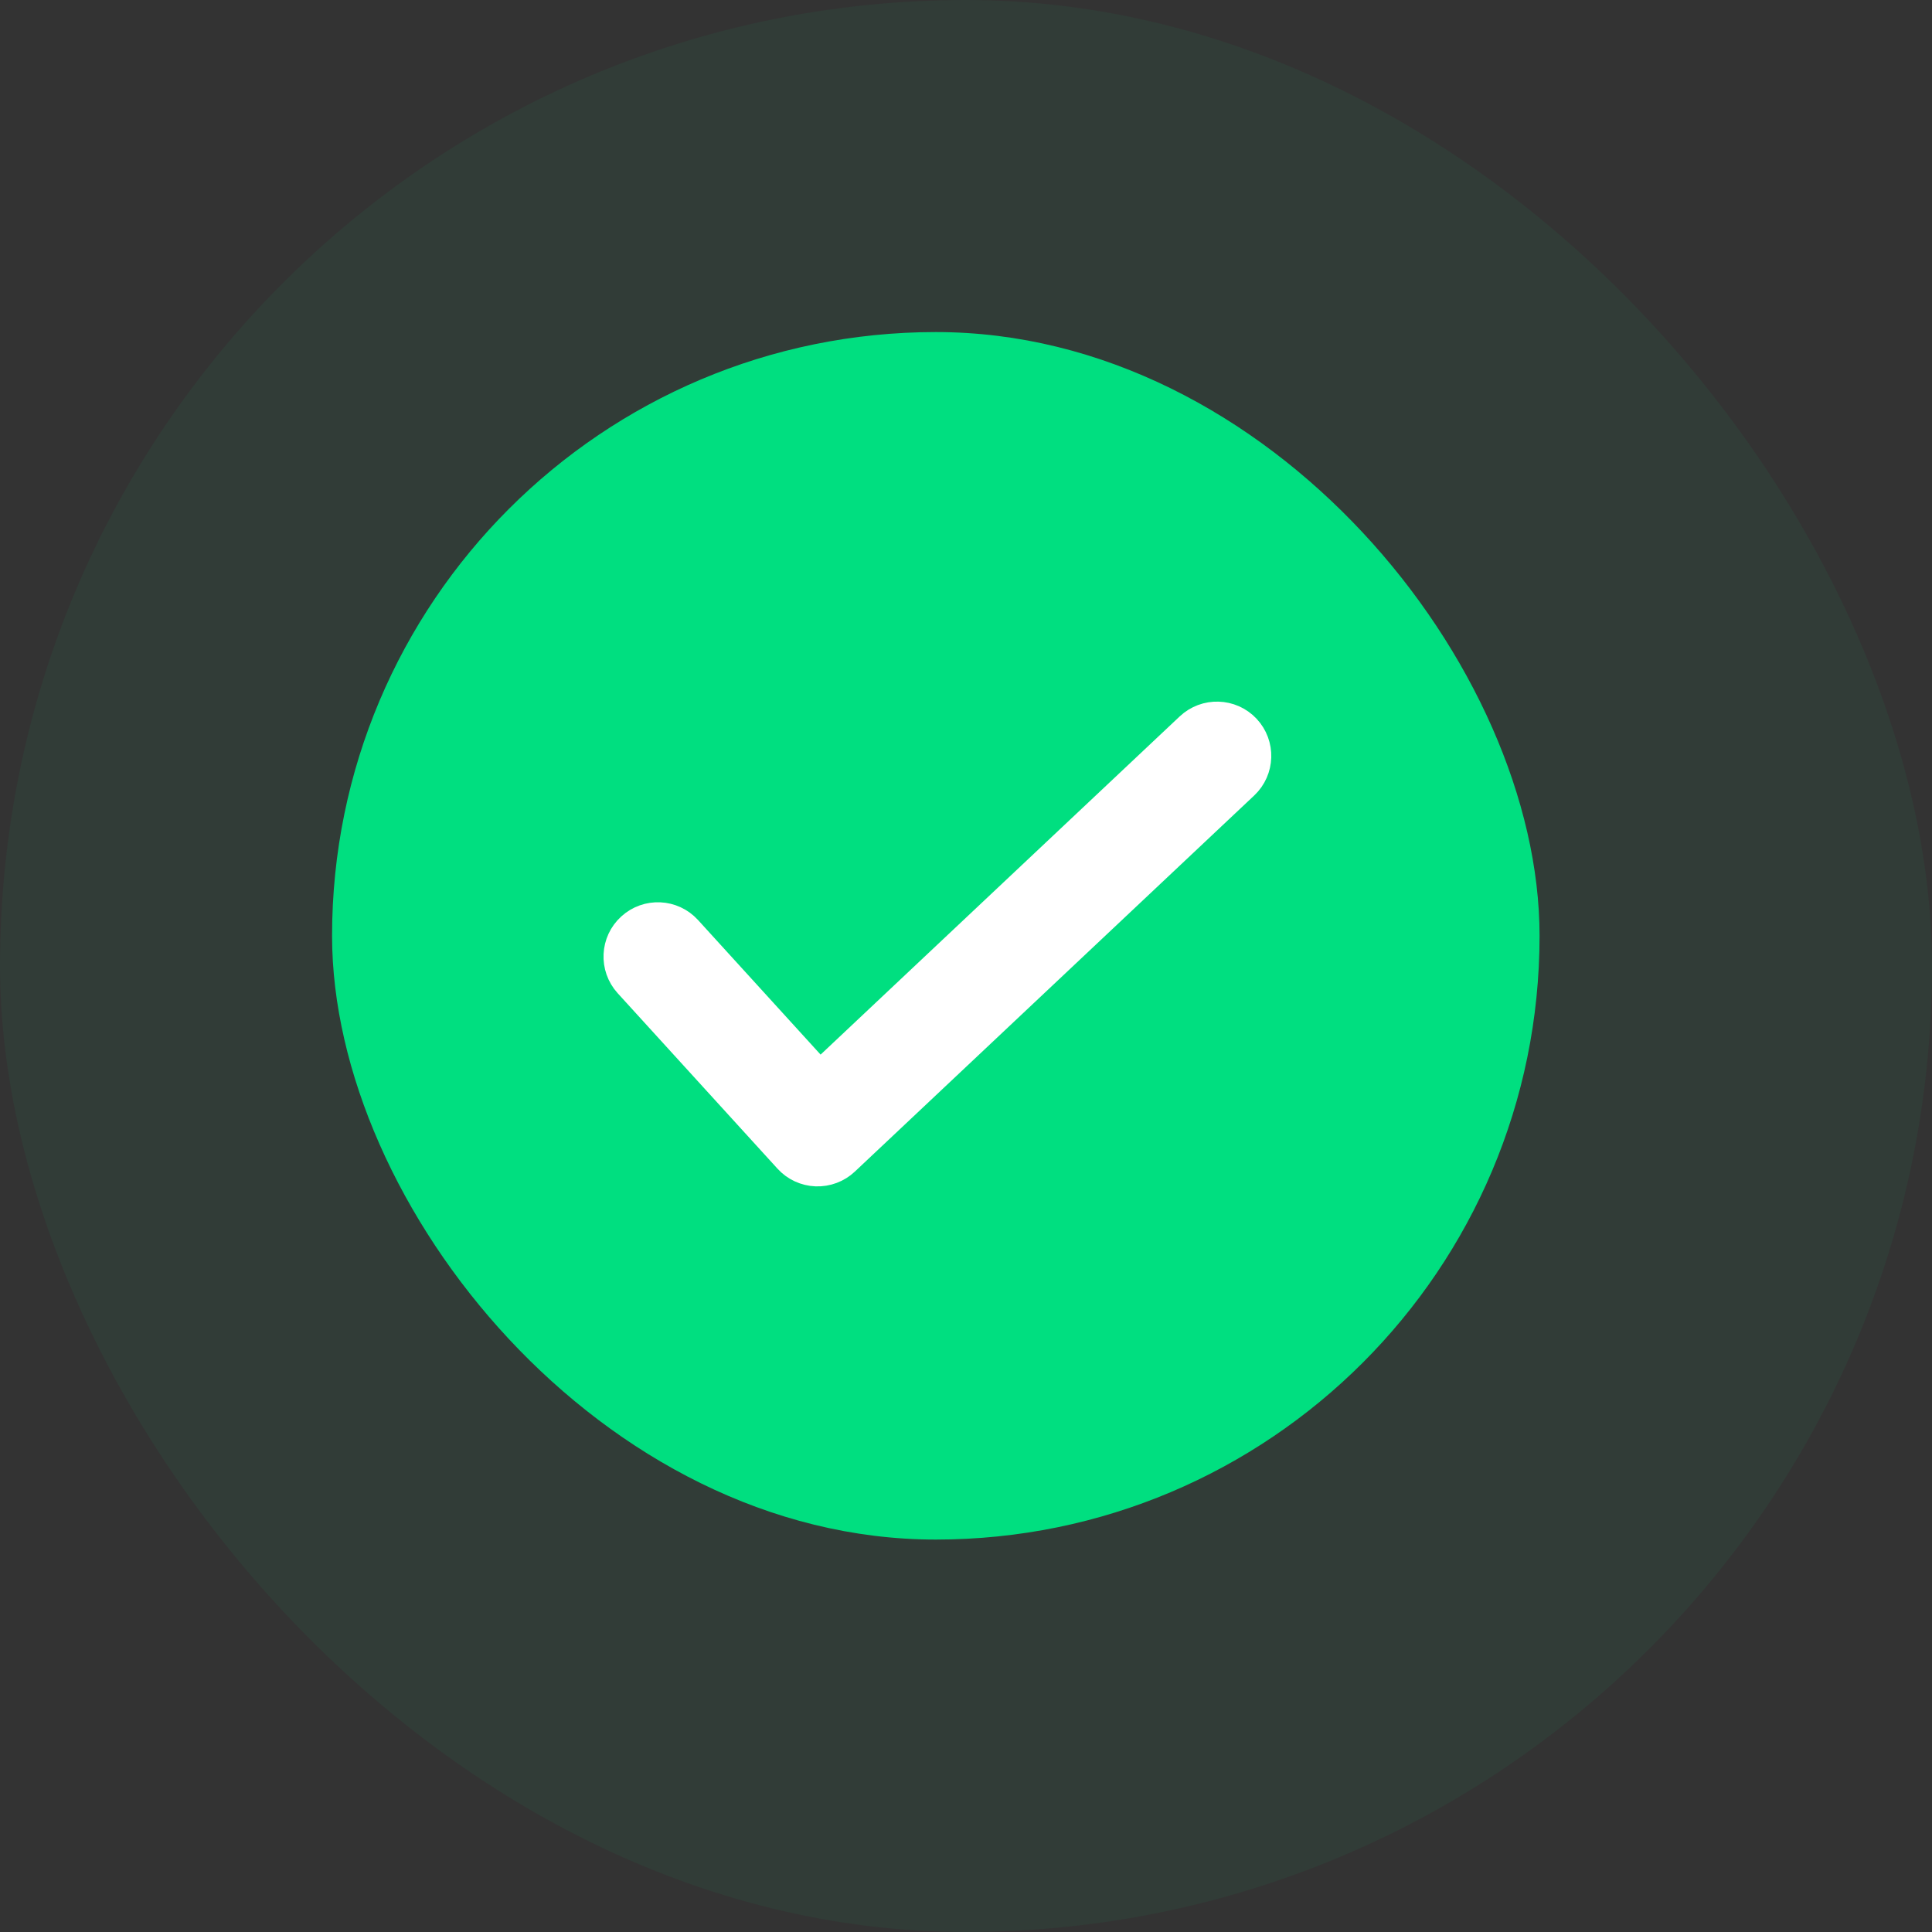 <svg width="32" height="32" viewBox="0 0 32 32" fill="none" xmlns="http://www.w3.org/2000/svg">
<rect x="0" y="0" width="32" height="32" fill="#333333" stroke="none"/>
<rect width="32" height="32" rx="16" fill="#00DF80" fill-opacity="0.05"/>
<mask id="mask0_802_11001" style="mask-type:alpha" maskUnits="userSpaceOnUse" x="4" y="4" width="24" height="24">
<rect x="4" y="4" width="24" height="24" fill="#D9D9D9"/>
</mask>
<g mask="url(#mask0_802_11001)">
</g>
<rect x="5.5" y="5.5" width="20" height="20" rx="10" fill="#00DF80"/>
<path fill-rule="evenodd" clip-rule="evenodd" d="M20.63 12.075C20.876 12.337 20.863 12.748 20.602 12.994L13.988 19.223C13.861 19.343 13.691 19.406 13.517 19.4C13.343 19.393 13.179 19.317 13.062 19.188L10.415 16.282C10.174 16.016 10.193 15.605 10.459 15.364C10.724 15.122 11.135 15.141 11.377 15.407L13.578 17.824L19.711 12.048C19.972 11.802 20.384 11.814 20.63 12.075Z" fill="white" stroke="white" stroke-width="0.5" stroke-linecap="round" stroke-linejoin="round"/>
</svg>
